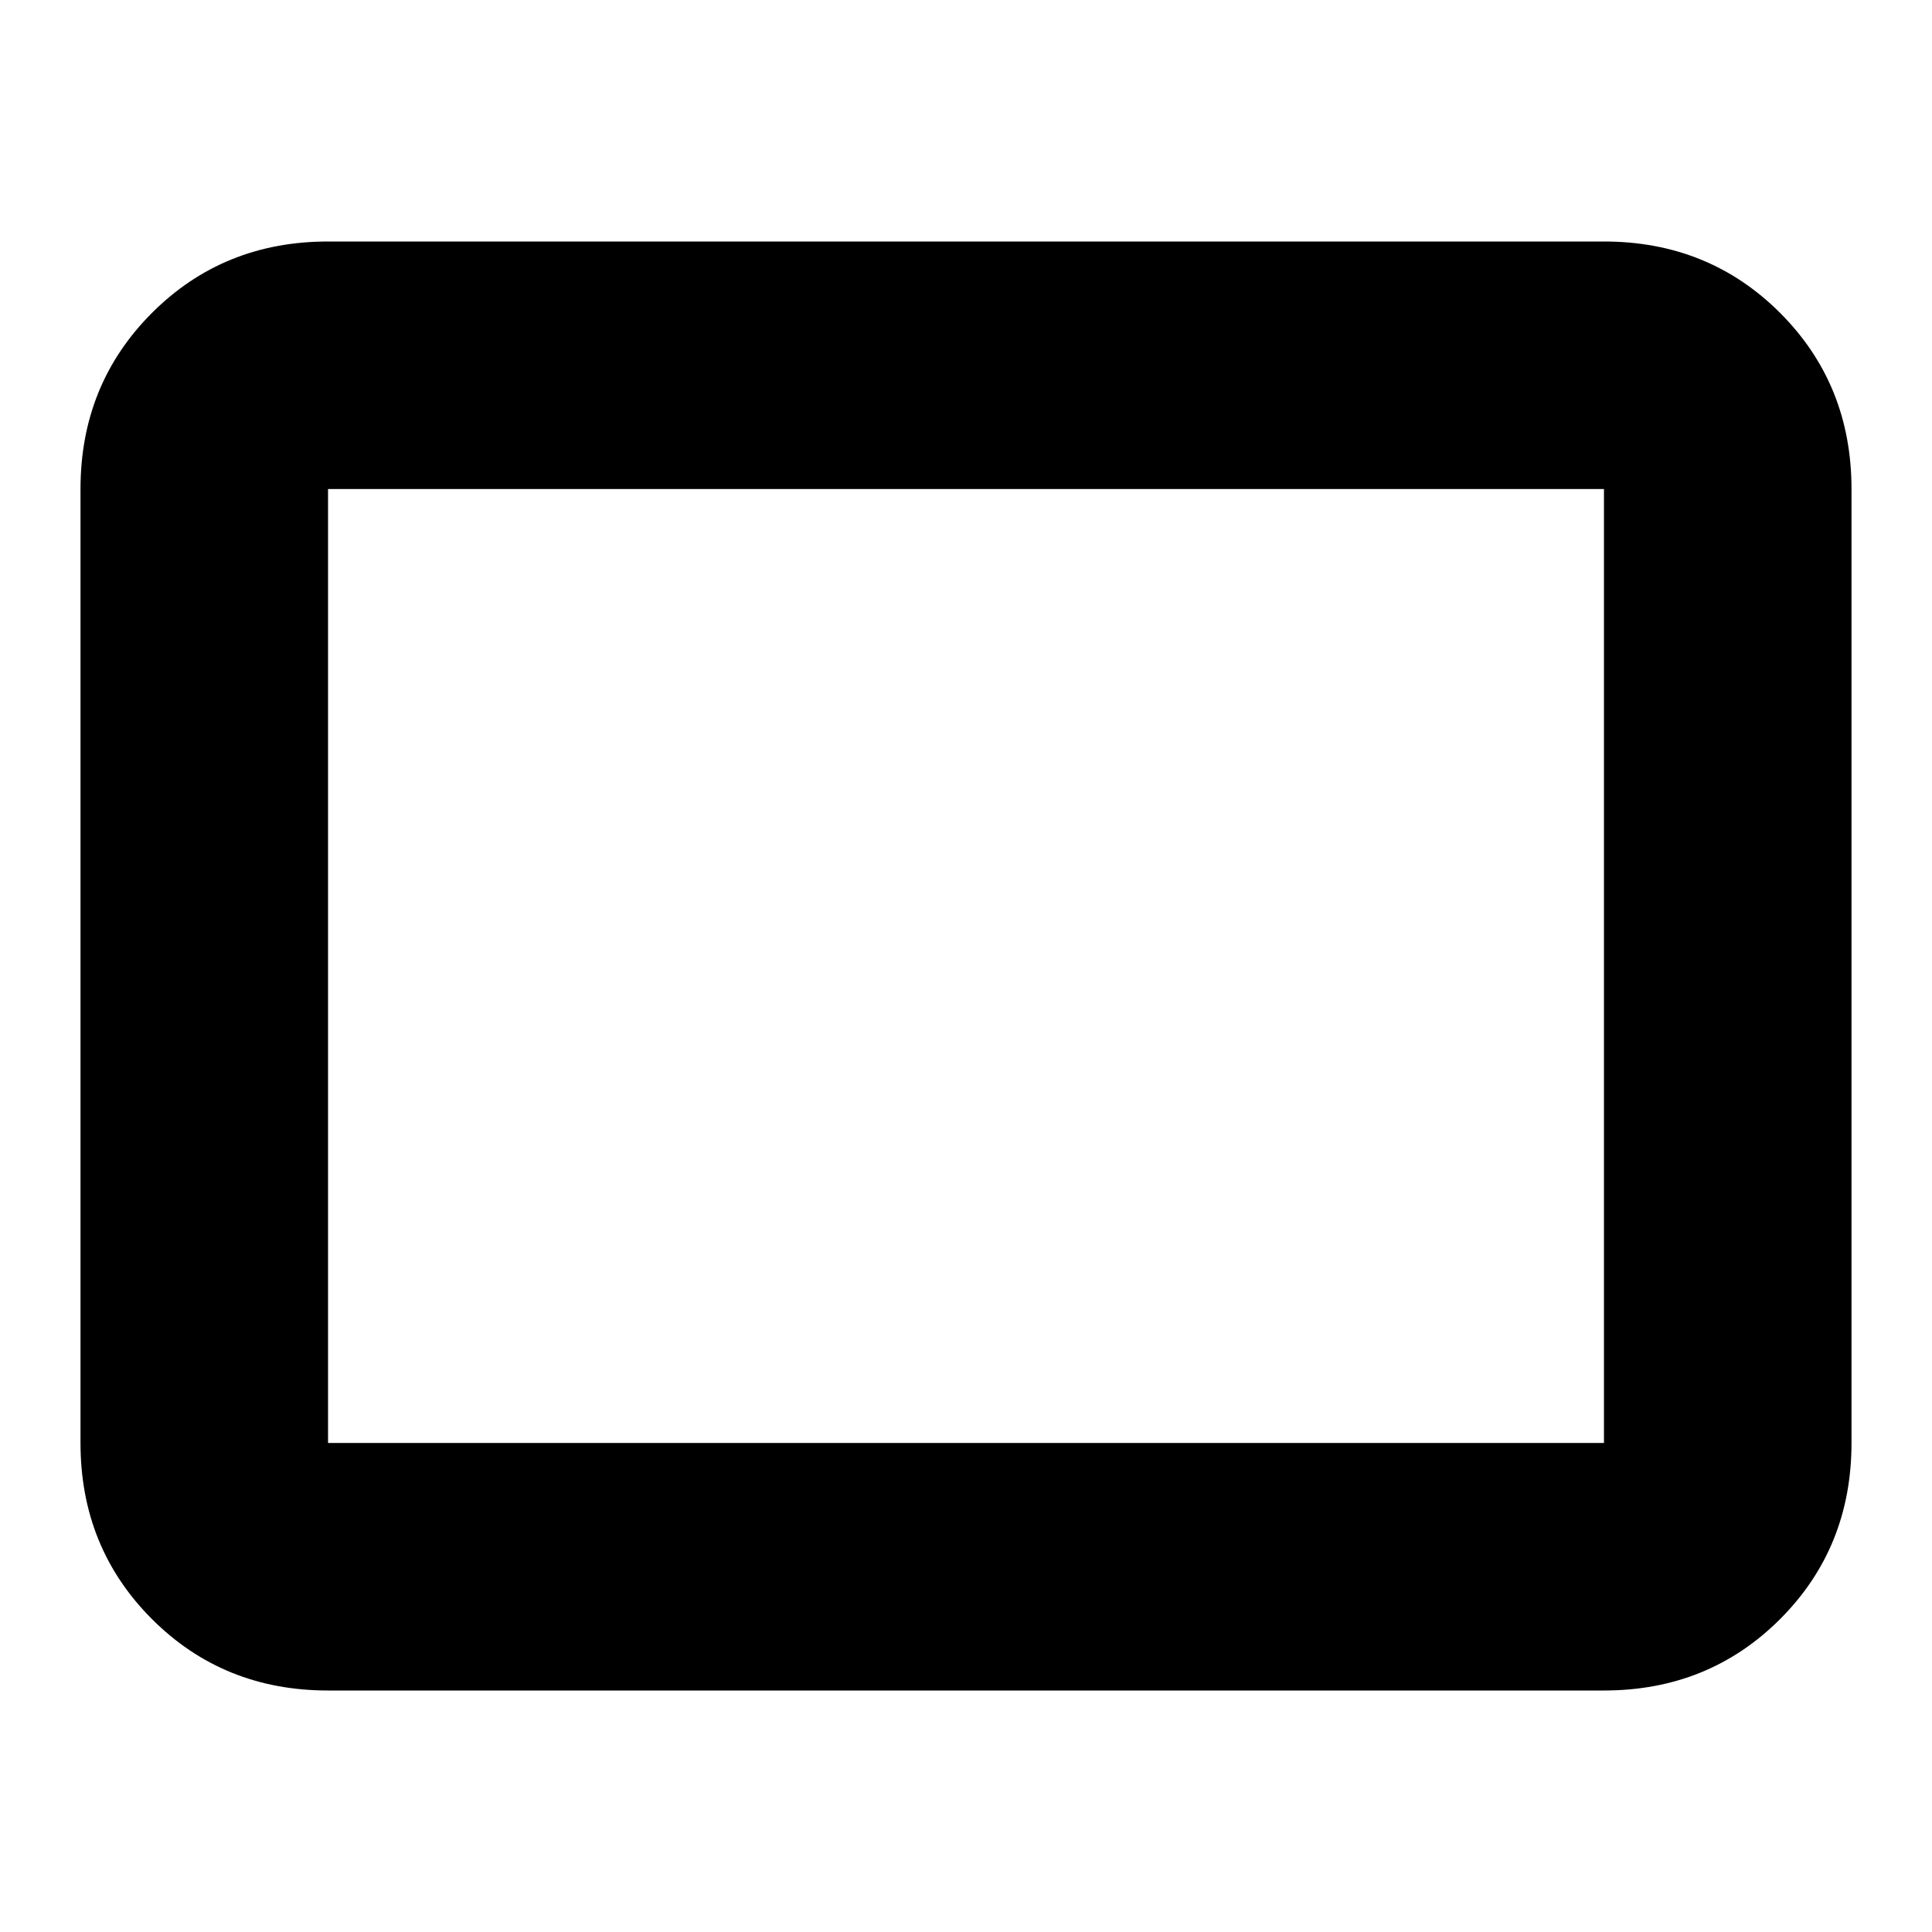 <svg xmlns="http://www.w3.org/2000/svg" height="24" width="24"><path d="M4.075 21q-1.3 0-2.187-.887Q1 19.225 1 17.925V6.075q0-1.3.888-2.188Q2.775 3 4.075 3h15.85q1.3 0 2.188.887.887.888.887 2.188v11.85q0 1.3-.887 2.188-.888.887-2.188.887Zm0-3.075h15.85V6.075H4.075Zm0 0V6.075v11.85Z"/></svg>